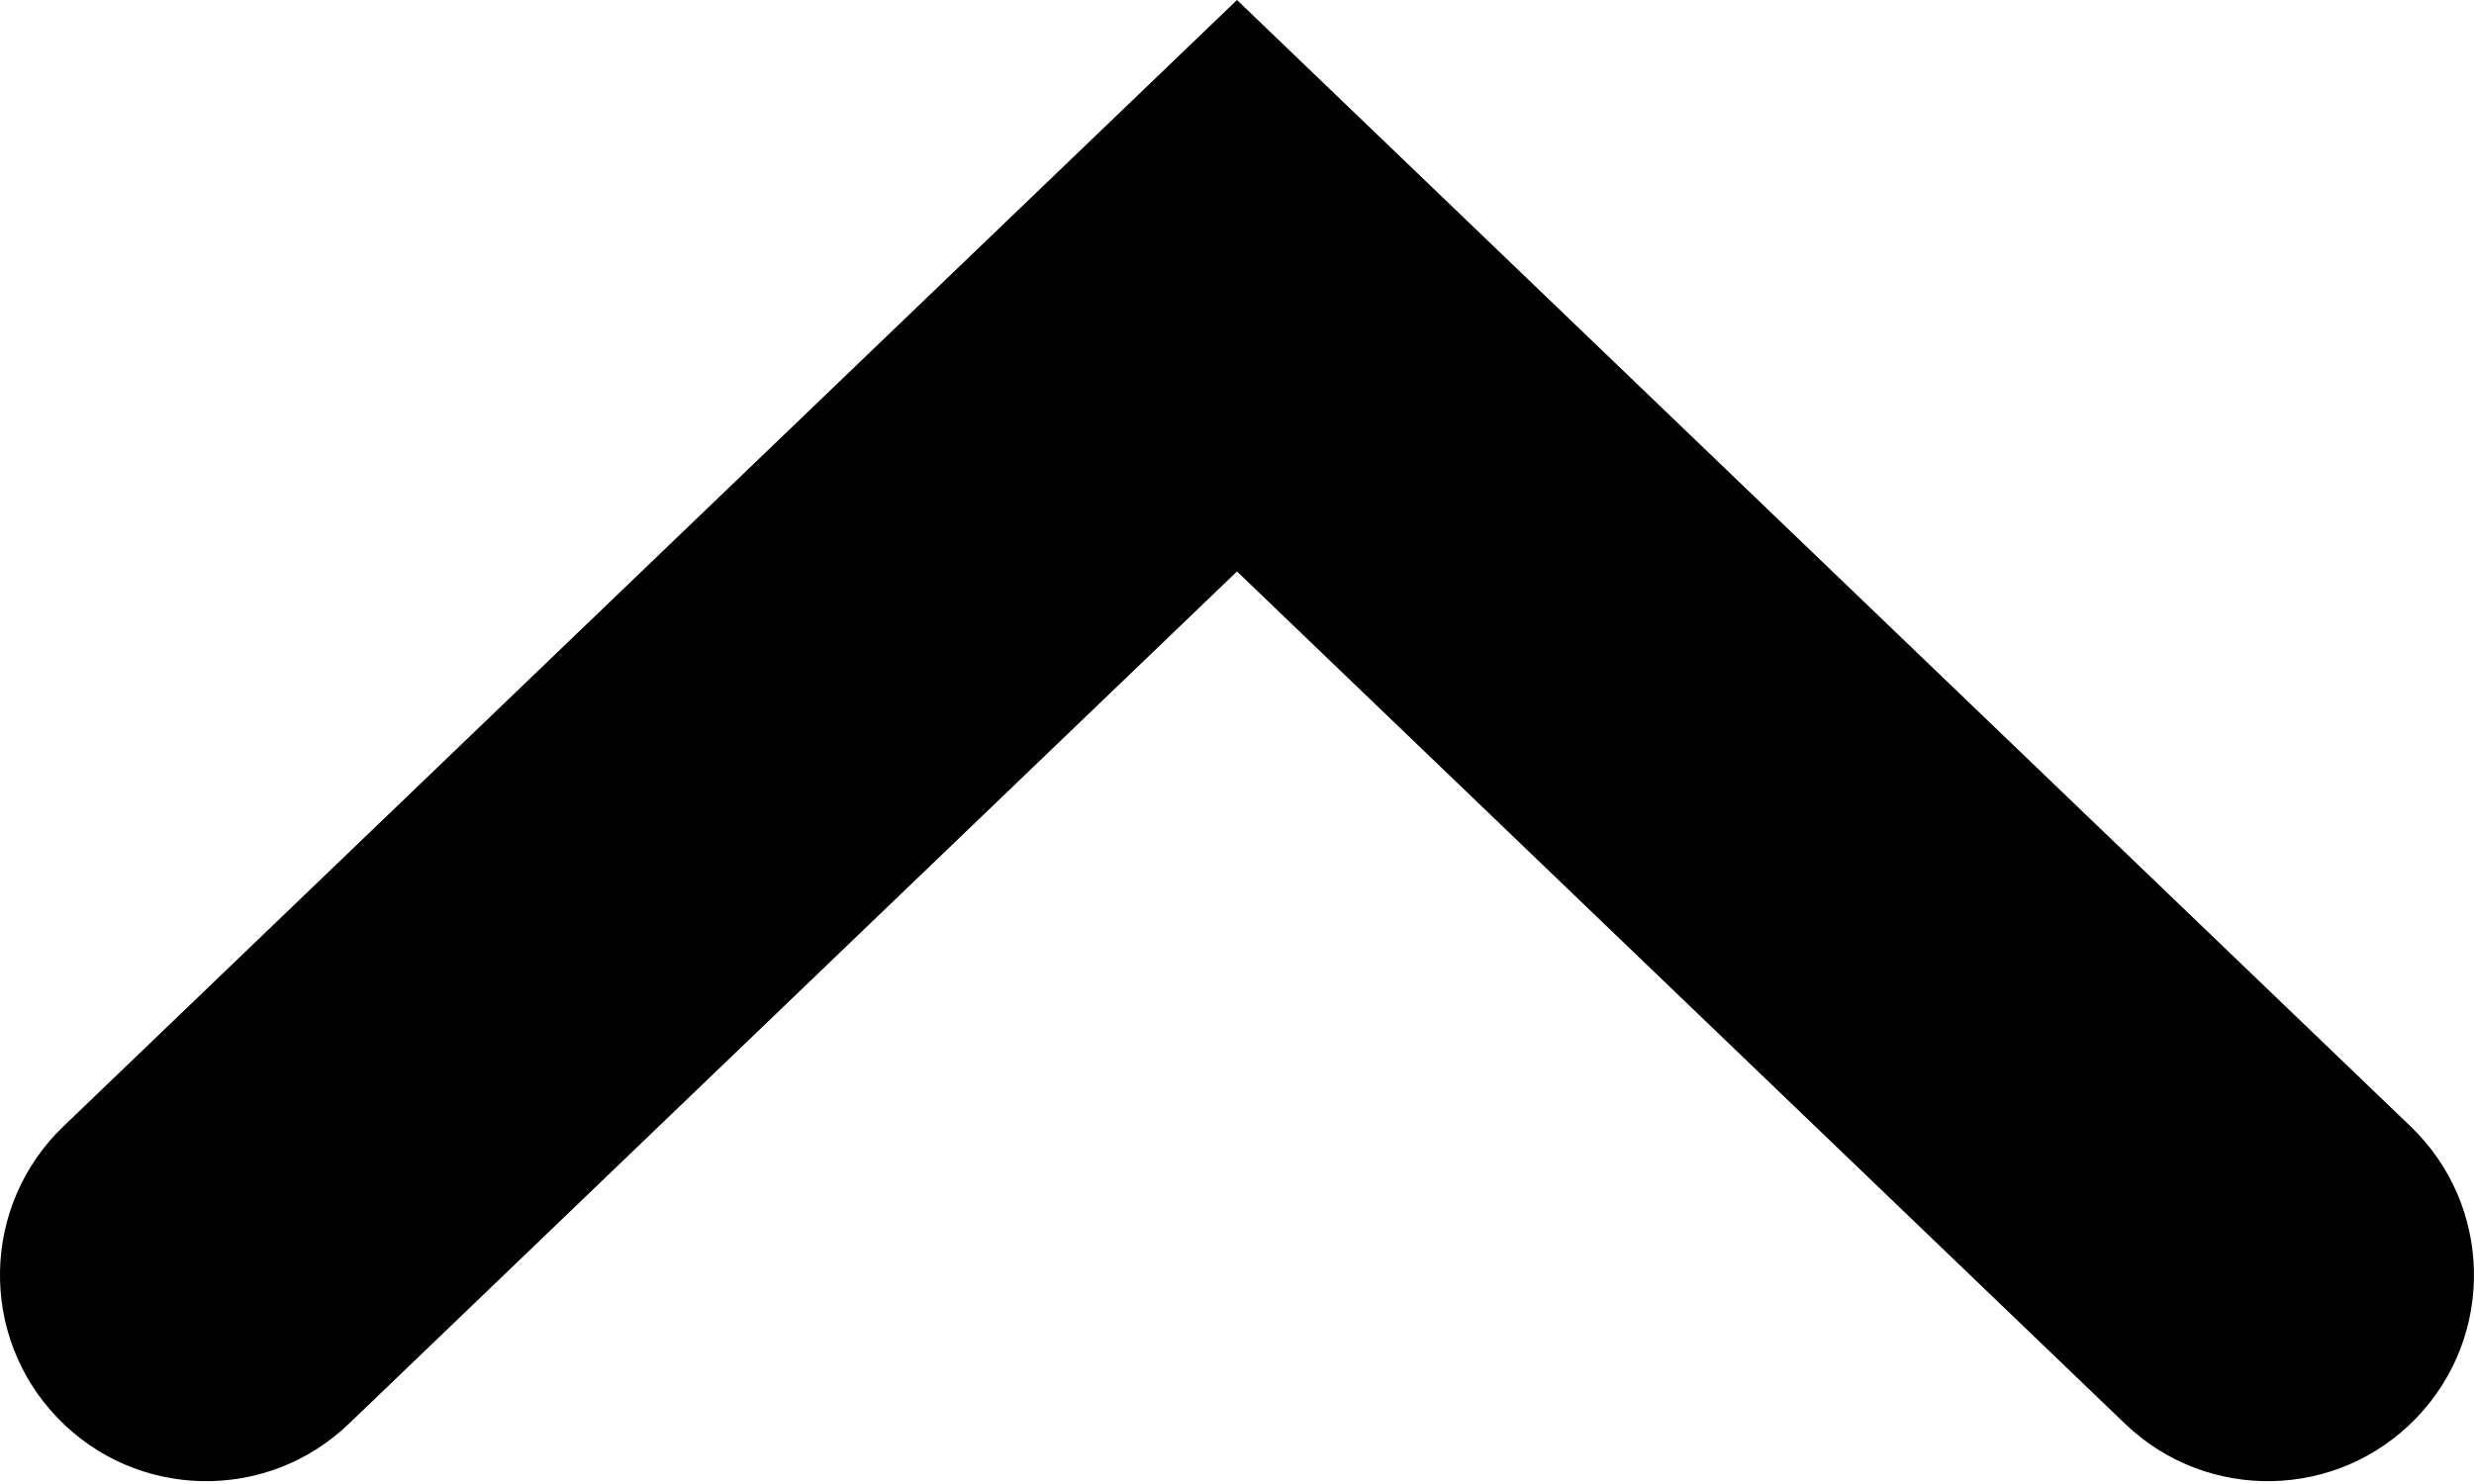 
<svg width="60px" height="36px" viewBox="0 0 60 36" version="1.1" xmlns="http://www.w3.org/2000/svg" xmlns:xlink="http://www.w3.org/1999/xlink">
  <g transform="translate(-20, -34)" fill="#000" fill-rule="nonzero">
    <path d="M33.428,30.428 C31.515,28.436 31.58,25.271 33.572,23.359 C35.564,21.446 38.729,21.511 40.641,23.503 L67.966,51.966 L40.641,80.428 C38.729,82.42 35.564,82.485 33.572,80.572 C31.58,78.66 31.515,75.495 33.428,73.503 L54.103,51.966 L33.428,30.428 Z" id="Path" transform="translate(50, 51.966) rotate(-90) translate(-50, -51.966) "></path>
  </g>
</svg>
